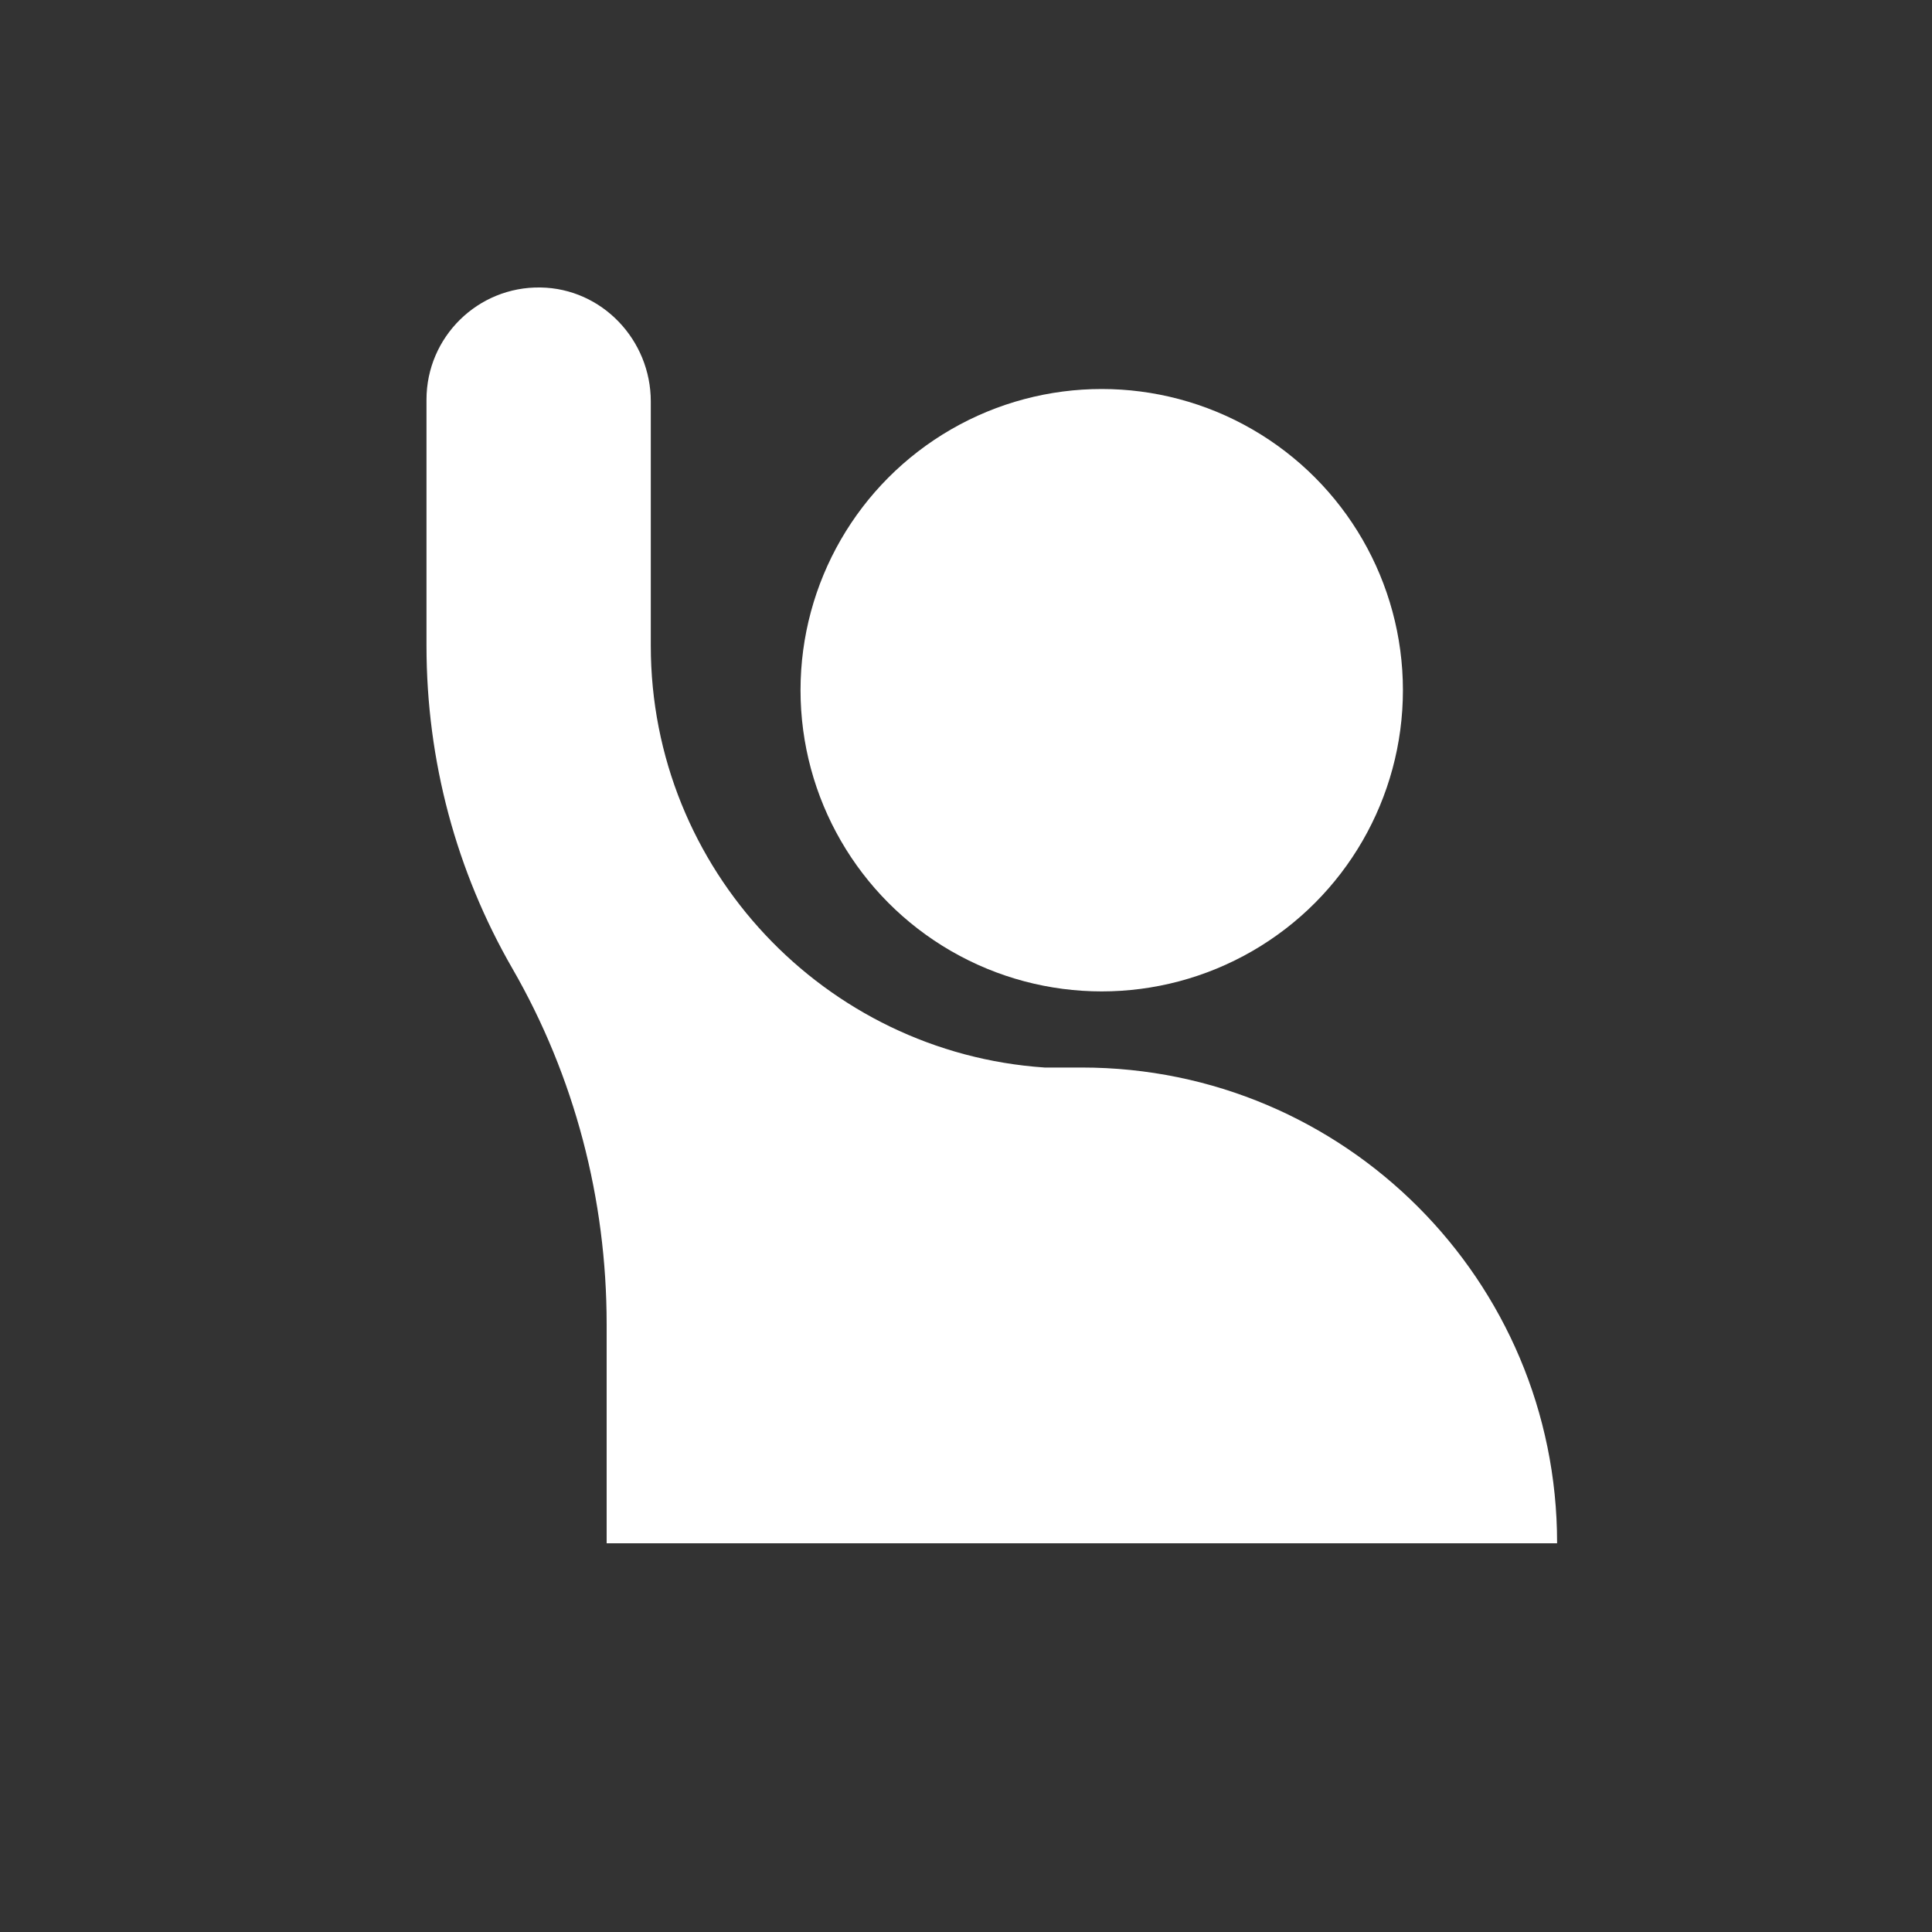 <?xml version="1.0" encoding="utf-8"?>
<!-- Generator: Adobe Illustrator 26.5.0, SVG Export Plug-In . SVG Version: 6.00 Build 0)  -->
<svg version="1.1" xmlns="http://www.w3.org/2000/svg" xmlns:xlink="http://www.w3.org/1999/xlink" x="0px" y="0px"
	 viewBox="0 0 2000 2000" style="enable-background:new 0 0 2000 2000;" xml:space="preserve">
<rect x="0" y="0" width="2000" height="2000" fill="#333333" stroke="none"/>
<style type="text/css">
	.st0{fill:#FFFFFF;}
</style>
<g>
	<circle class="st0" cx="1140.5" cy="714.5" r="311.8"/>
	<path class="st0" d="M1119.9,1105.1h-38.5C854,1089.7,673.7,899.8,673.7,668.5V415.6c0-63.7-50.5-117-114.1-118
		c-65-1.1-118.1,51.3-118.1,116.1v254.8c0,119.1,30.9,233.4,88.8,333.9c64.6,111.9,97.7,239.2,97.7,368.4v226.8h983.9v-0.5
		C1611.9,1325.4,1391.6,1105.1,1119.9,1105.1z"/>
</g>
</svg>
